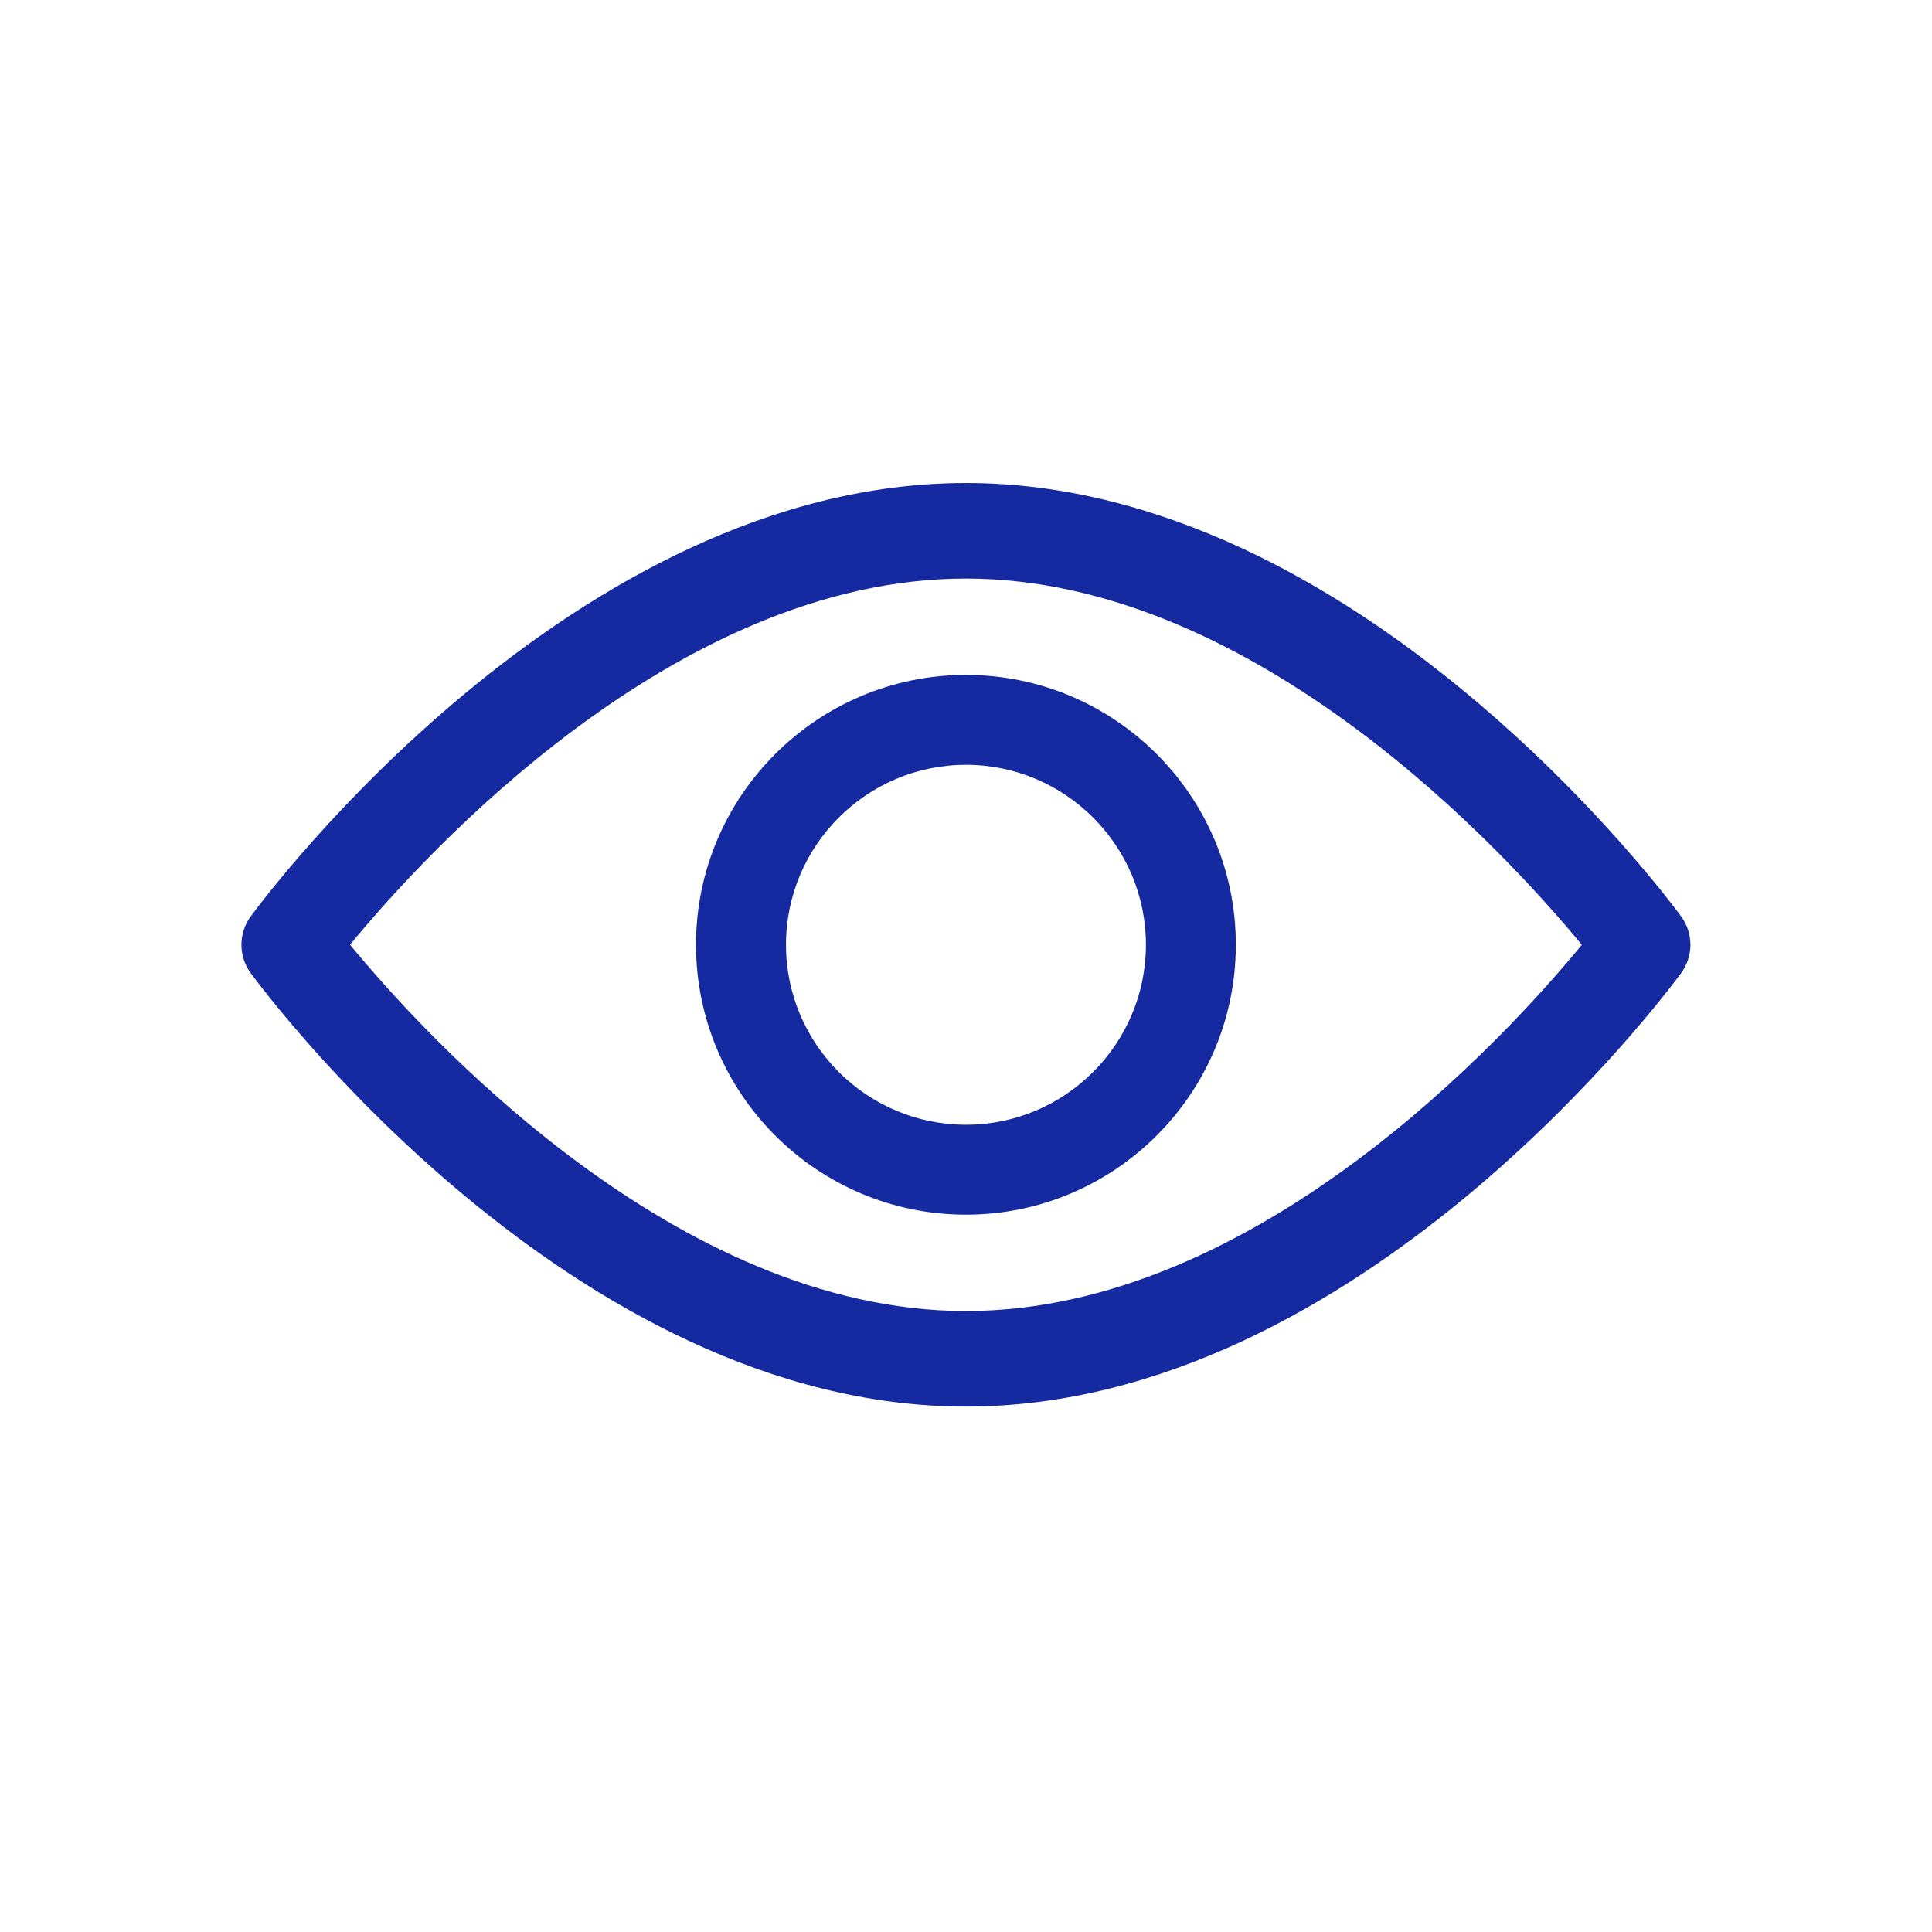 <svg width="24" height="24" viewBox="0 0 24 24" fill="none" xmlns="http://www.w3.org/2000/svg">
<path d="M20.885 11.386C20.724 11.166 16.892 6 11.999 6C7.106 6 3.274 11.166 3.113 11.386C2.961 11.595 2.961 11.878 3.113 12.086C3.274 12.306 7.106 17.473 11.999 17.473C16.892 17.473 20.724 12.306 20.885 12.086C21.037 11.878 21.037 11.595 20.885 11.386ZM11.999 16.286C8.394 16.286 5.272 12.857 4.348 11.736C5.271 10.614 8.387 7.187 11.999 7.187C15.603 7.187 18.725 10.615 19.65 11.737C18.727 12.859 15.611 16.286 11.999 16.286Z" fill="#152AA1"/>
<path d="M11.999 8.384C10.151 8.384 8.646 9.888 8.646 11.736C8.646 13.585 10.151 15.089 11.999 15.089C13.848 15.089 15.352 13.585 15.352 11.736C15.352 9.888 13.848 8.384 11.999 8.384ZM11.999 13.972C10.767 13.972 9.764 12.969 9.764 11.736C9.764 10.504 10.767 9.501 11.999 9.501C13.232 9.501 14.235 10.504 14.235 11.736C14.235 12.969 13.232 13.972 11.999 13.972Z" fill="#152AA1"/>
</svg>
